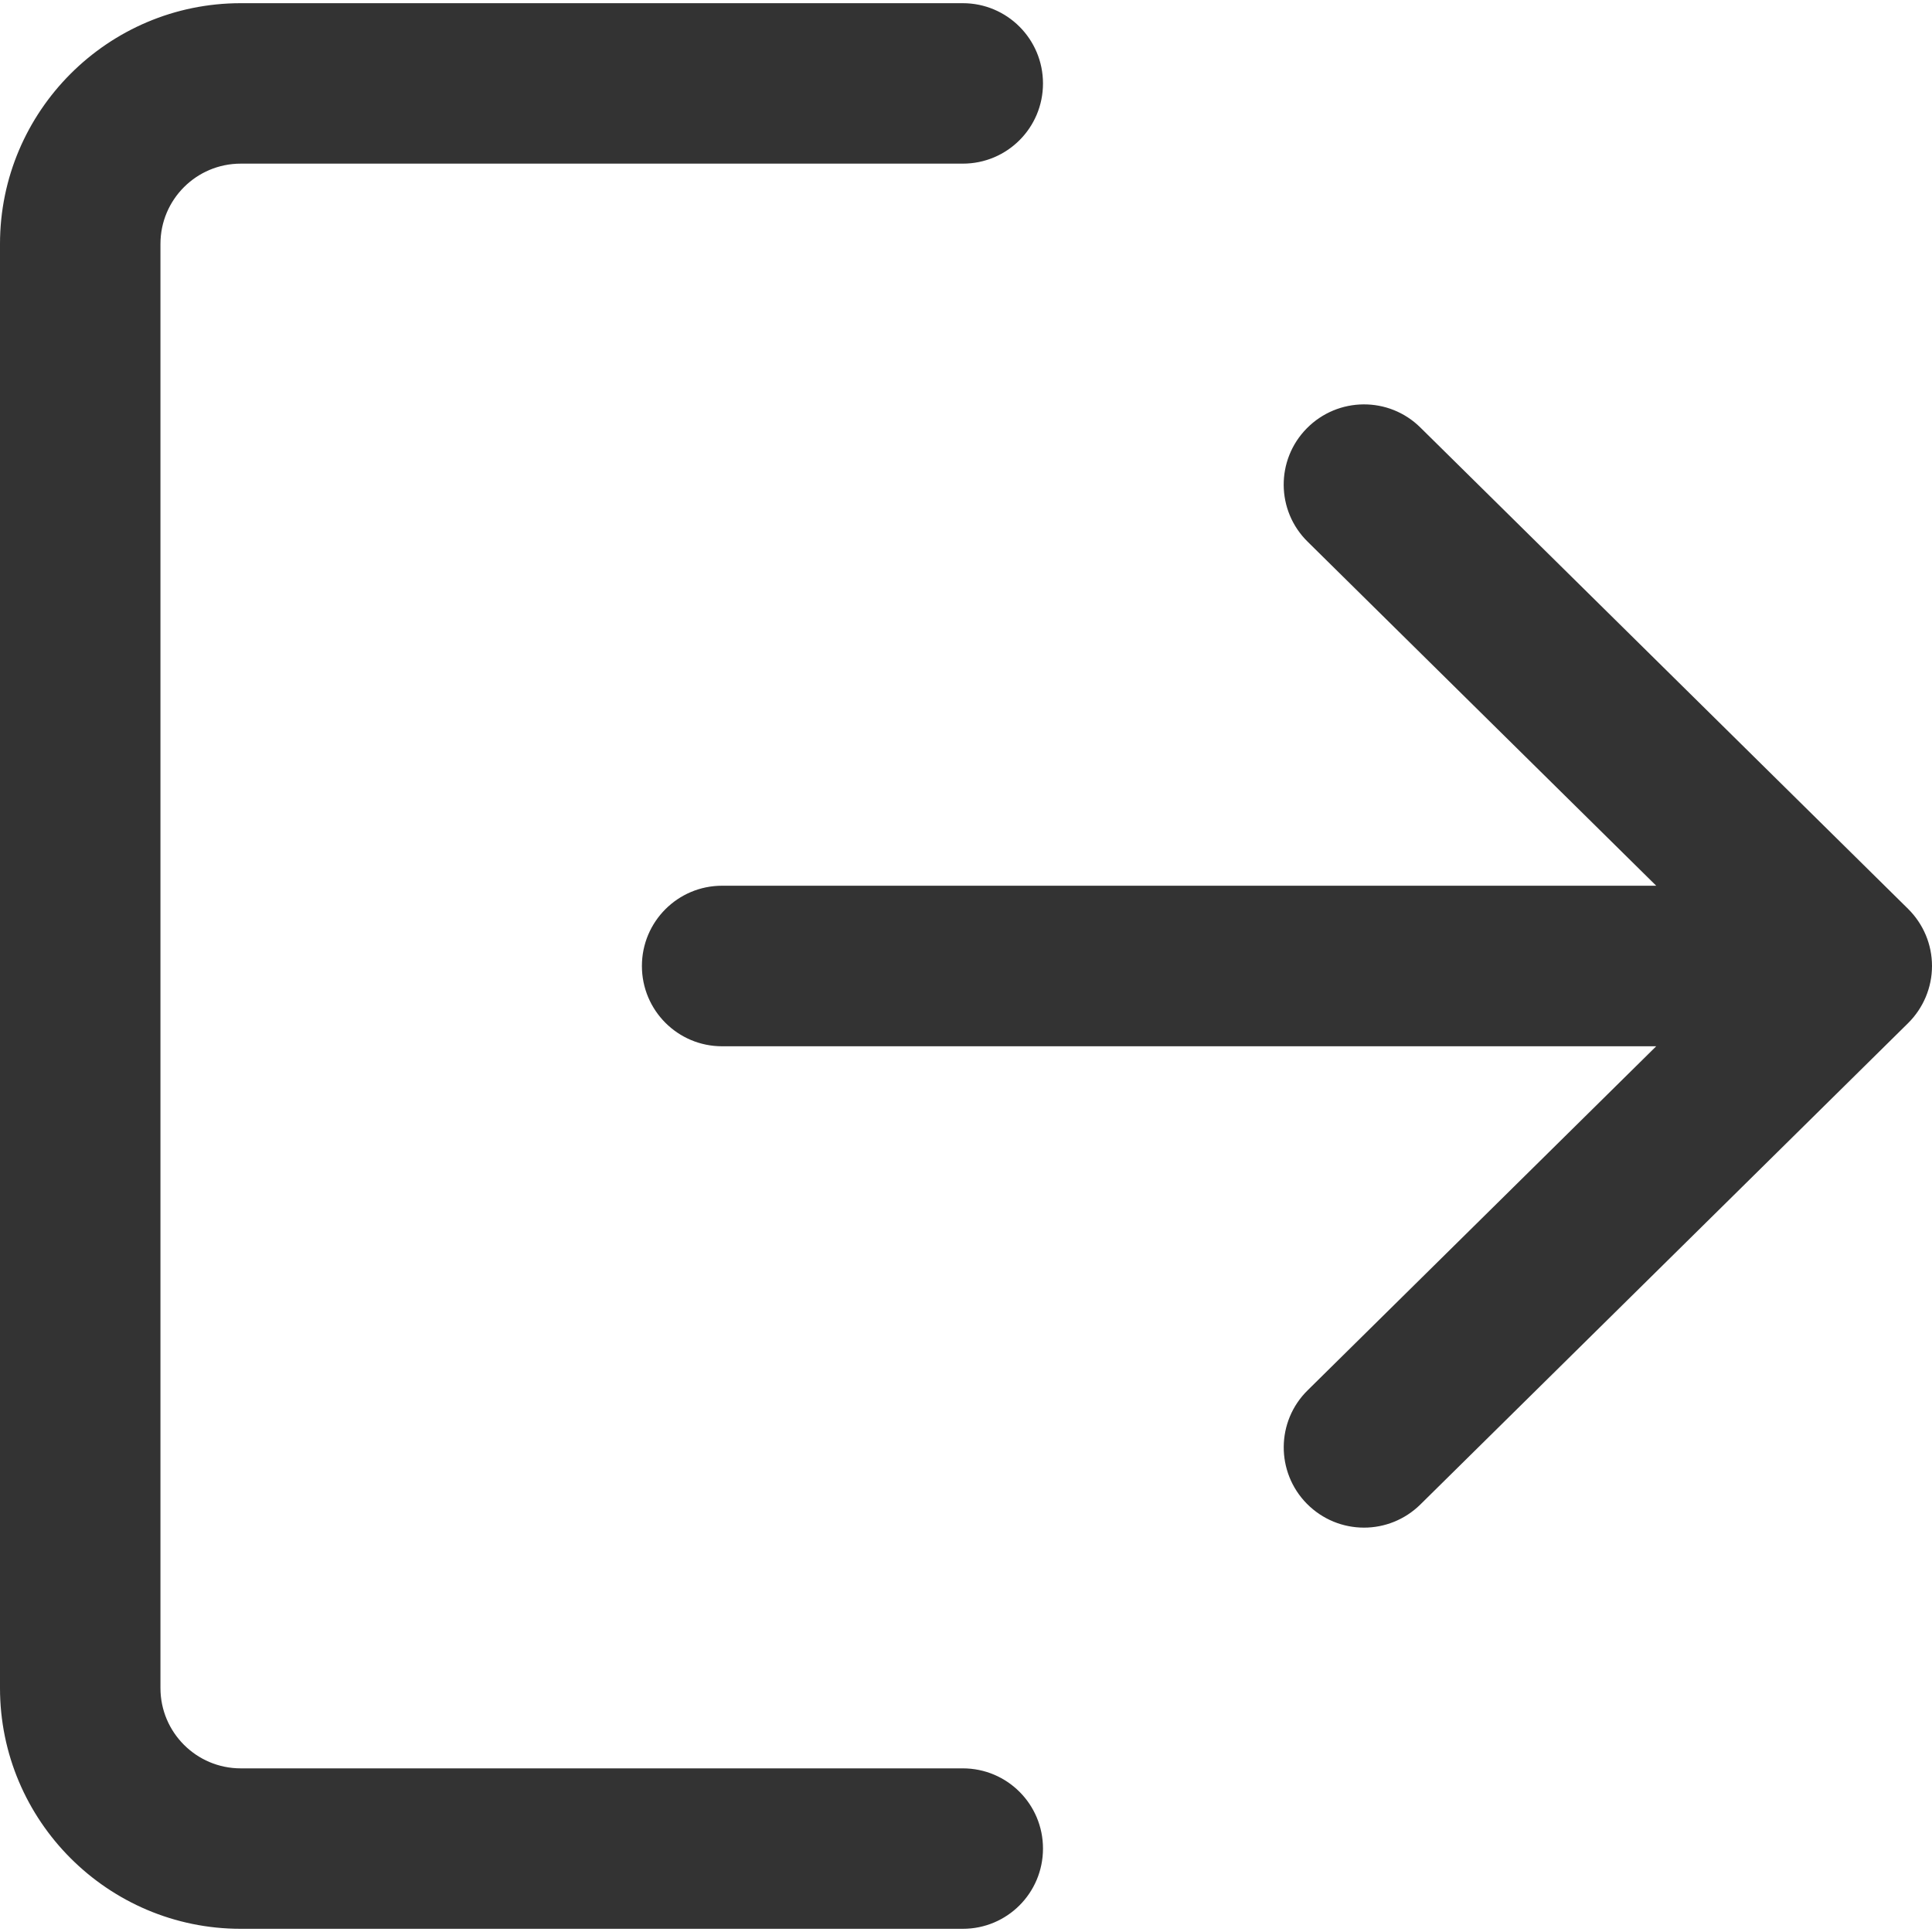 <svg width="20" height="20" viewBox="0 0 20 20" fill="none" xmlns="http://www.w3.org/2000/svg">
<path d="M9.967 18.306H2.492C2.033 18.306 1.661 17.933 1.661 17.475V2.525C1.661 2.066 2.033 1.694 2.492 1.694H9.967C10.426 1.694 10.797 1.323 10.797 0.864C10.797 0.405 10.426 0.033 9.967 0.033H2.492C1.118 0.033 0 1.151 0 2.525V17.475C0 18.849 1.118 19.967 2.492 19.967H9.967C10.426 19.967 10.797 19.596 10.797 19.136C10.797 18.677 10.426 18.306 9.967 18.306Z" fill="#333333"/>
<path d="M19.753 9.409L14.703 4.425C14.377 4.103 13.851 4.107 13.528 4.434C13.206 4.76 13.209 5.286 13.537 5.608L17.145 9.169H7.475C7.016 9.169 6.645 9.541 6.645 10C6.645 10.459 7.016 10.831 7.475 10.831H17.145L13.537 14.392C13.209 14.714 13.207 15.24 13.528 15.566C13.691 15.731 13.905 15.814 14.12 15.814C14.331 15.814 14.541 15.734 14.703 15.575L19.753 10.591C19.91 10.435 20 10.223 20 10C20 9.777 19.911 9.566 19.753 9.409Z" fill="#333333"/>
</svg>
